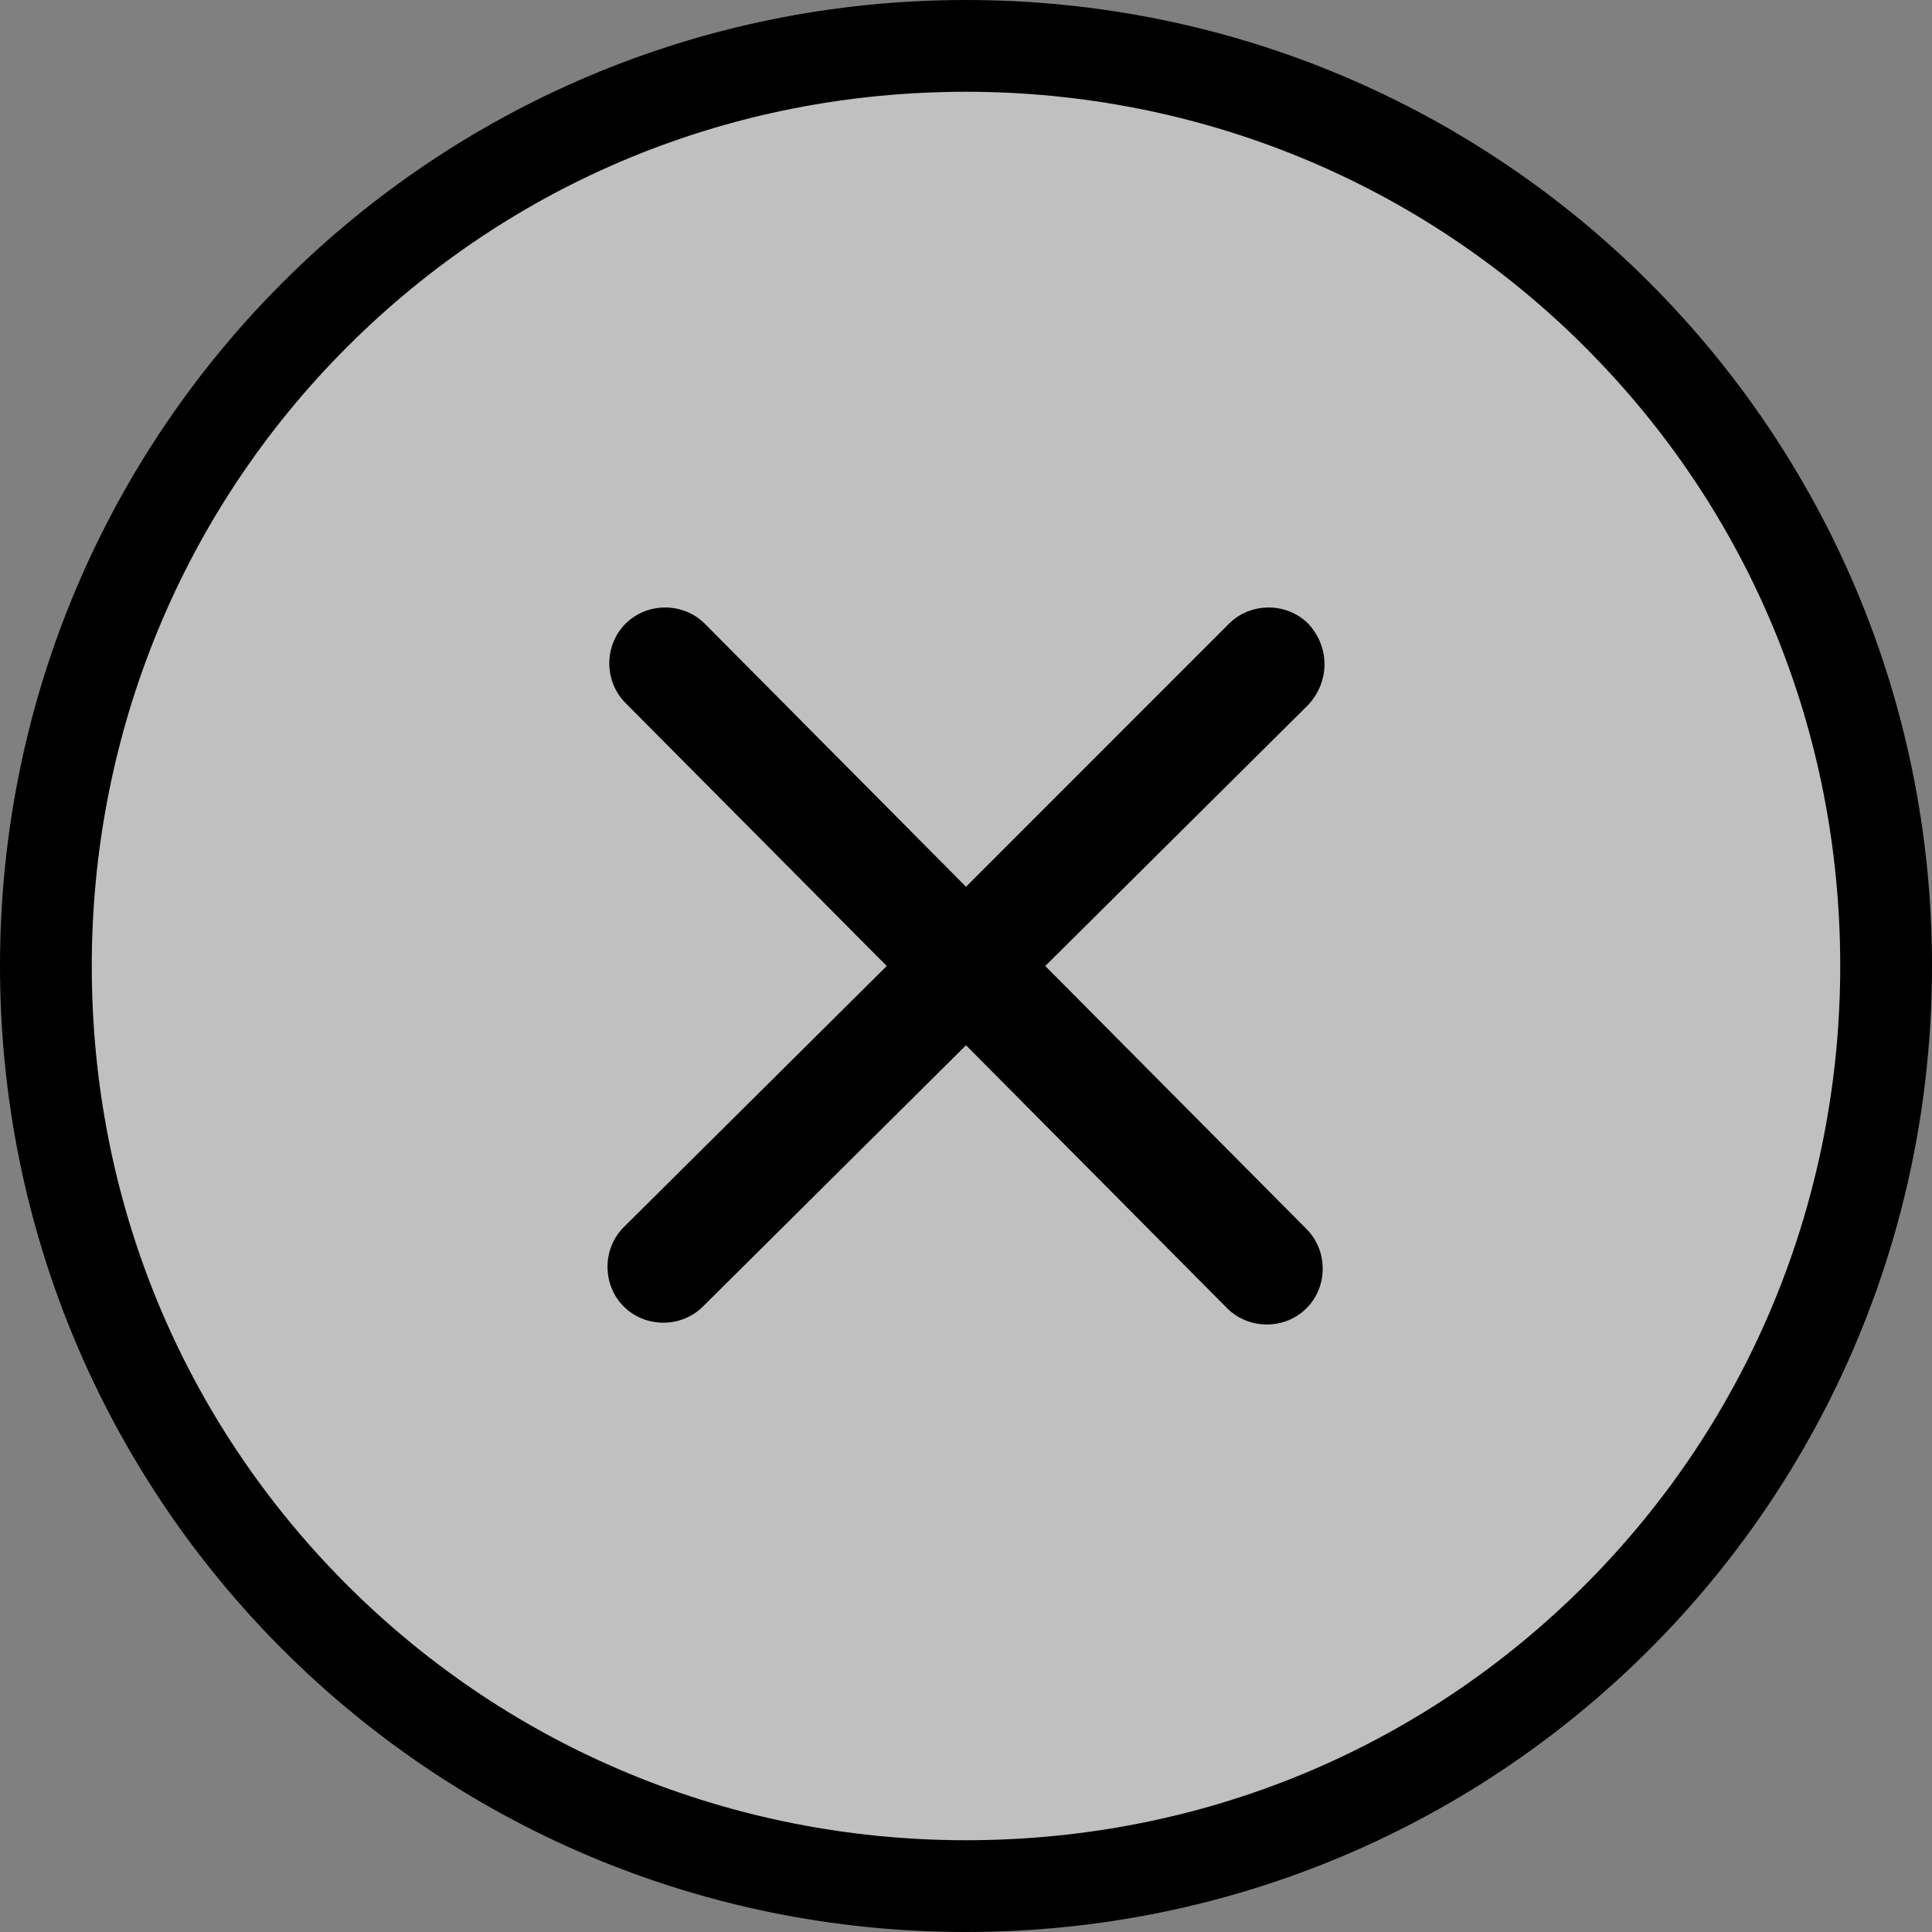 <?xml version="1.0" encoding="UTF-8"?>
<svg width="40px" height="40px" viewBox="0 0 40 40" version="1.1" xmlns="http://www.w3.org/2000/svg" xmlns:xlink="http://www.w3.org/1999/xlink">
    <rect x="0" y="0" width="40" height="40" fill="#808080" stroke="none"/>
    <!-- Generator: Sketch Beta 47 (45292) - http://www.bohemiancoding.com/sketch -->
    <title>Close</title>
    <defs></defs>
    <g id="Symbols" stroke="none" stroke-width="1" fill="none" fill-rule="evenodd">
        <circle fill="#FFFFFF" cx="20" cy="20" r="18.656" opacity="0.5" />
        <g id="desk-Button_Close" fill-rule="nonzero" fill="#000000">
            <path d="M27.087,12.913 C26.639,12.466 25.893,12.466 25.445,12.913 L20,18.359 L14.592,12.913 C14.144,12.466 13.398,12.466 12.951,12.913 C12.503,13.361 12.503,14.107 12.951,14.555 L18.359,20 L12.913,25.408 C12.466,25.856 12.466,26.602 12.913,27.049 C13.137,27.273 13.436,27.385 13.734,27.385 C14.032,27.385 14.331,27.273 14.555,27.049 L20,21.641 L25.408,27.087 C25.632,27.31 25.93,27.422 26.229,27.422 C26.527,27.422 26.825,27.31 27.049,27.087 C27.497,26.639 27.497,25.893 27.049,25.445 L21.641,20 L27.087,14.592 C27.534,14.107 27.534,13.398 27.087,12.913 Z" id="Shape"></path>
            <path d="M20,0 C8.933,0 0,8.933 0,20 C0,31.067 8.933,40 20,40 C31.067,40 40,31.067 40,20 C40,8.933 31.067,0 20,0 Z M32.815,32.815 C29.401,36.229 24.864,38.1 20,38.1 C15.183,38.1 10.599,36.229 7.185,32.815 C3.771,29.401 1.9,24.864 1.9,20 C1.9,15.183 3.771,10.599 7.185,7.185 C10.599,3.771 15.136,1.9 20,1.9 C24.817,1.9 29.401,3.771 32.815,7.185 C36.229,10.599 38.1,15.136 38.1,20 C38.1,24.817 36.229,29.401 32.815,32.815 Z" id="Shape"></path>
        </g>
    </g>
</svg>
